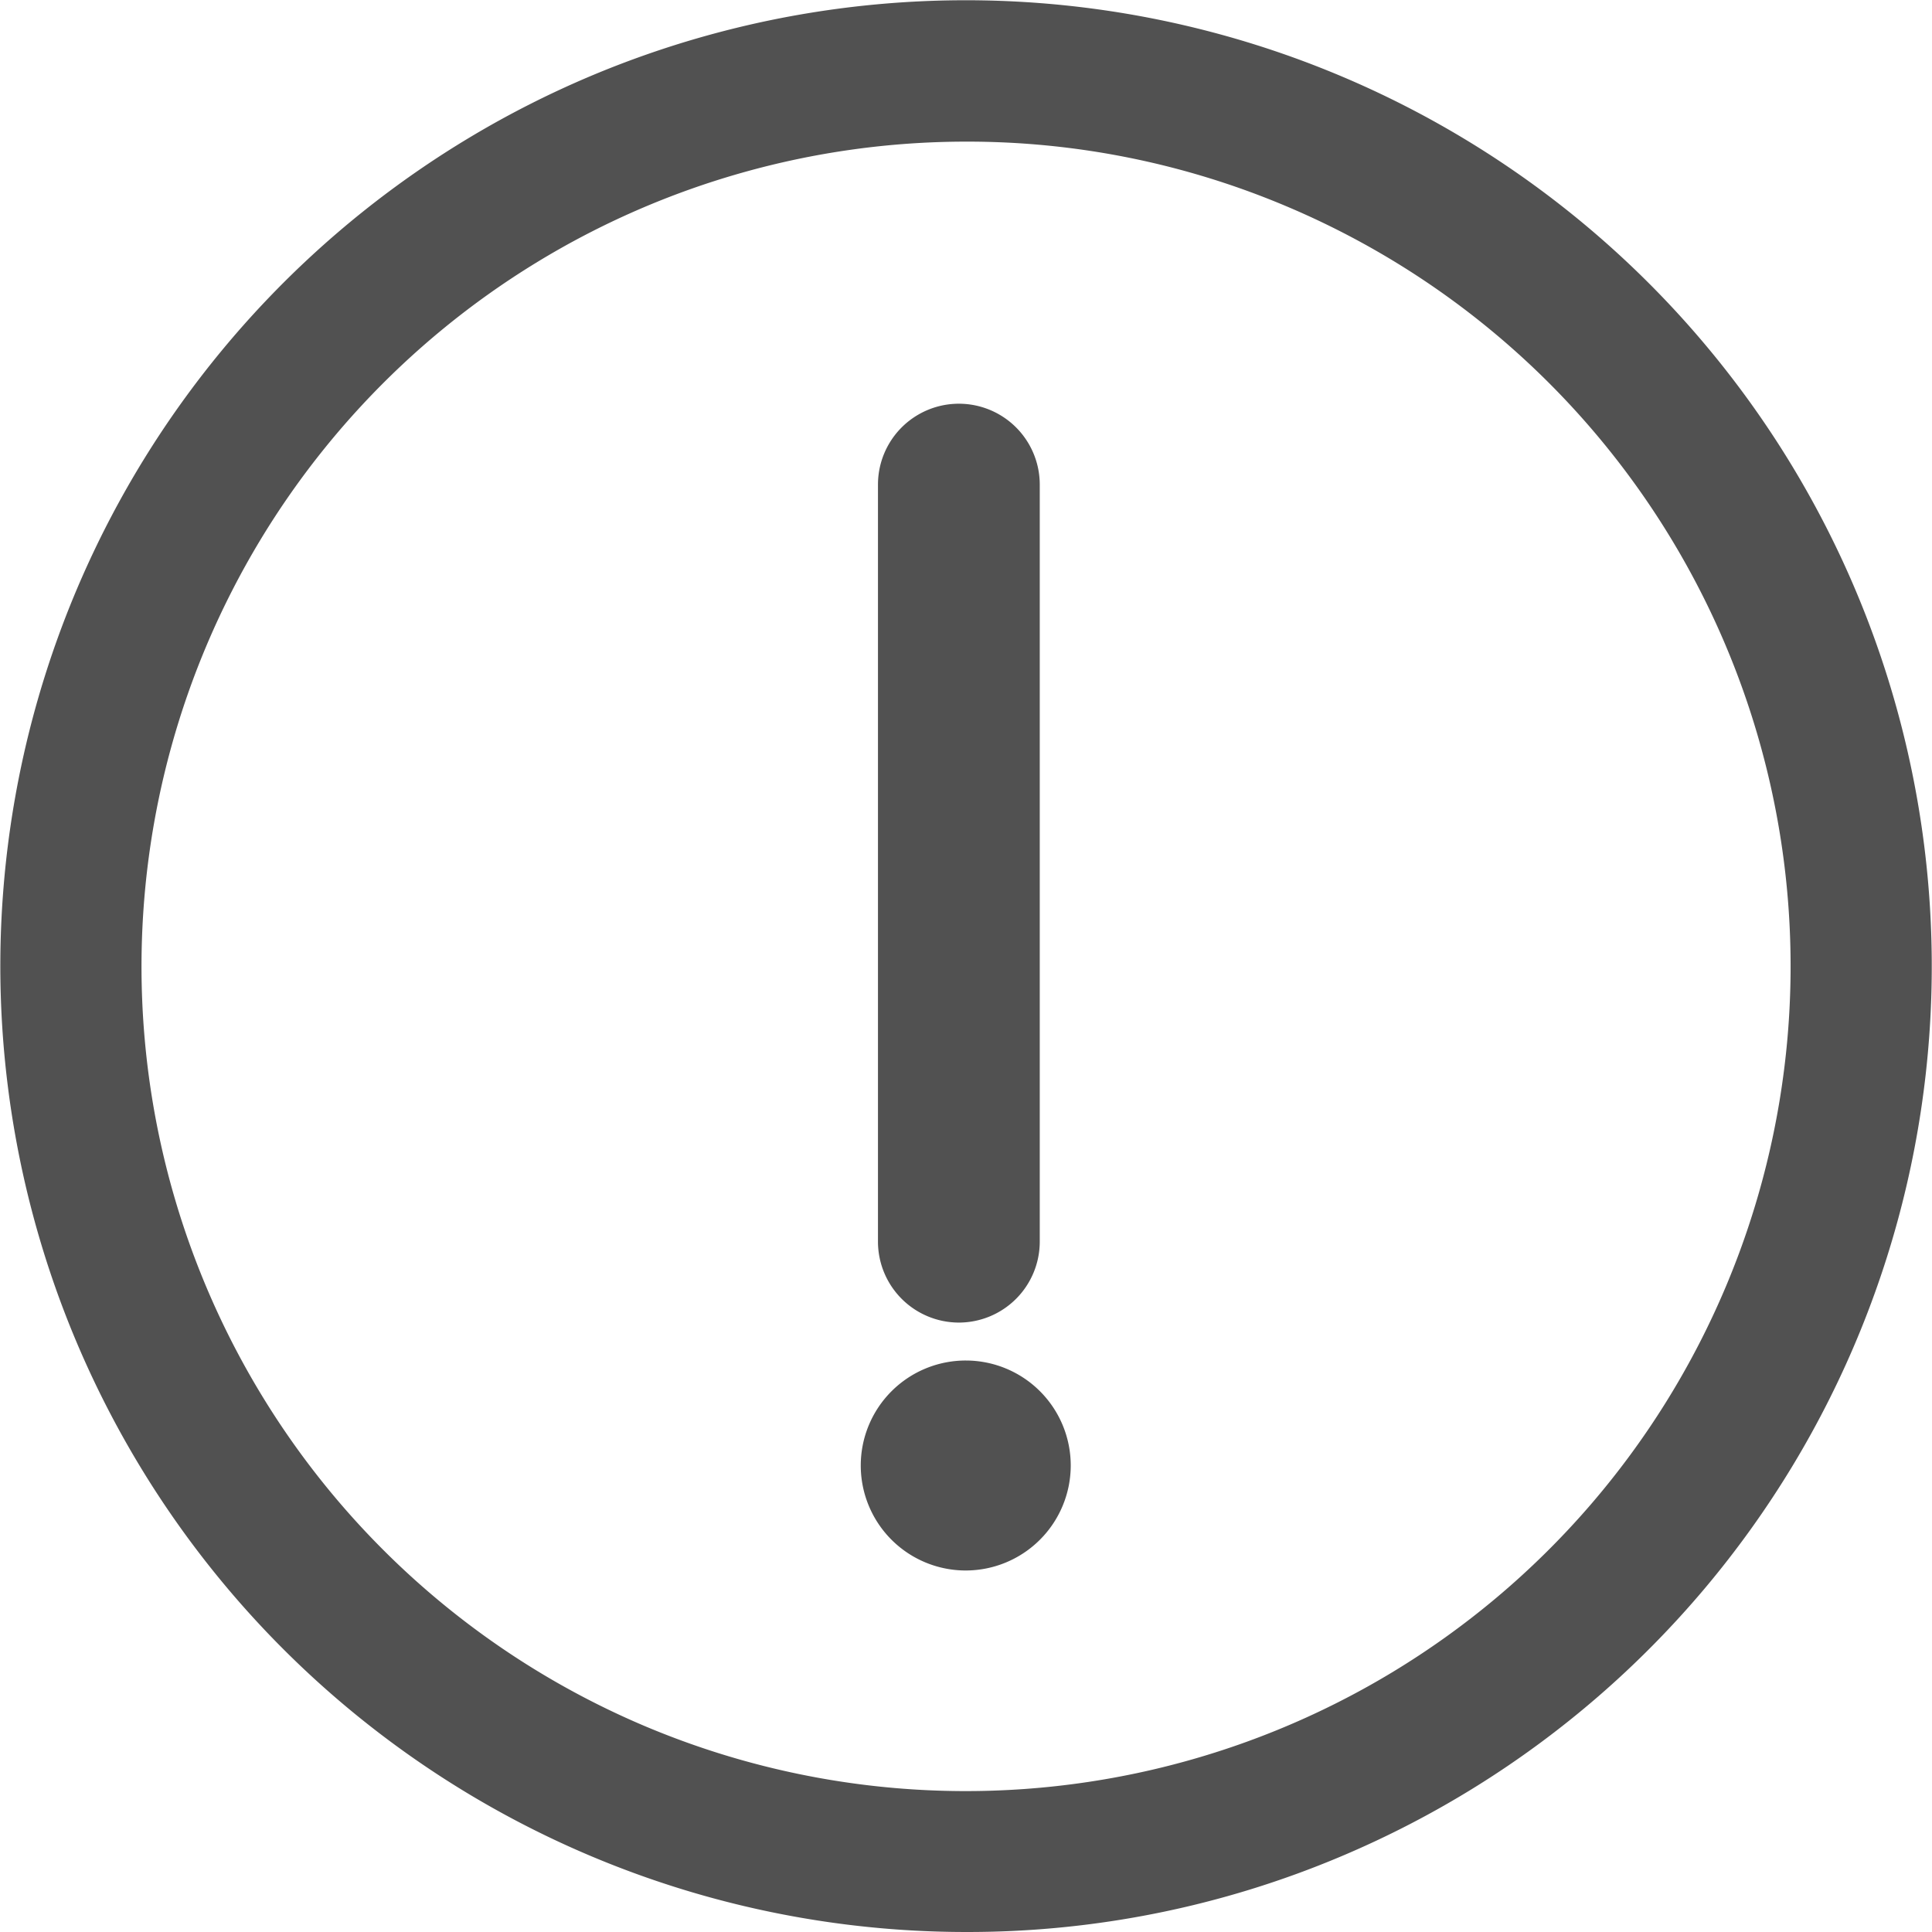 <?xml version="1.0" standalone="no"?><!DOCTYPE svg PUBLIC "-//W3C//DTD SVG 1.1//EN" "http://www.w3.org/Graphics/SVG/1.1/DTD/svg11.dtd"><svg class="icon" width="200px" height="200.00px" viewBox="0 0 1024 1024" version="1.1" xmlns="http://www.w3.org/2000/svg"><path fill="#515151" d="M511.868 1013.975C234.702 1013.975 10.024 789.297 10.024 512.131S234.702 10.287 511.868 10.287s501.844 224.678 501.844 501.844-224.678 501.844-501.844 501.844z m0-54.754c246.912 0 447.09-200.188 447.09-447.09s-200.178-447.09-447.09-447.09-447.09 200.178-447.09 447.09 200.178 447.09 447.09 447.09z"  /><path fill="#515151" d="M511.868 1023.999A511.998 511.998 0 0 1 312.622 40.491a512.008 512.008 0 0 1 398.492 943.3 508.69 508.69 0 0 1-199.246 40.208z m0-1003.687a491.95 491.95 0 0 0-191.467 944.994 491.963 491.963 0 0 0 382.934-906.35 488.752 488.752 0 0 0-191.467-38.644z m0 948.934a457.245 457.245 0 0 1-177.934-878.312 457.235 457.235 0 0 1 355.868 842.384 454.218 454.218 0 0 1-177.934 35.928z m0-894.18a437.196 437.196 0 0 0-170.115 839.798 437.186 437.186 0 0 0 340.23-805.464 434.289 434.289 0 0 0-170.115-34.334z"  /><path fill="#515151" d="M475.369 256.648v401.479a32.85 32.85 0 1 0 65.7 0v-401.479a32.85 32.85 0 1 0-65.7 0z"  /><path fill="#515151" d="M508.219 700.991a42.925 42.925 0 0 1-42.875-42.875V256.648a42.875 42.875 0 0 1 85.749 0v401.479a42.925 42.925 0 0 1-42.875 42.865z m0-467.139a22.846 22.846 0 0 0-22.826 22.826v401.479a22.826 22.826 0 1 0 45.651 0V256.648a22.846 22.846 0 0 0-22.826-22.826z"  /><path fill="#515151" d="M466.247 776.776a45.621 45.621 0 1 0 45.621-45.661 45.621 45.621 0 0 0-45.621 45.661z"  /><path fill="#515151" d="M511.868 832.392a55.646 55.646 0 1 1 55.646-55.616 55.706 55.706 0 0 1-55.646 55.616z m0-91.222a35.597 35.597 0 1 0 35.597 35.607 35.637 35.637 0 0 0-35.597-35.637z"  /></svg>